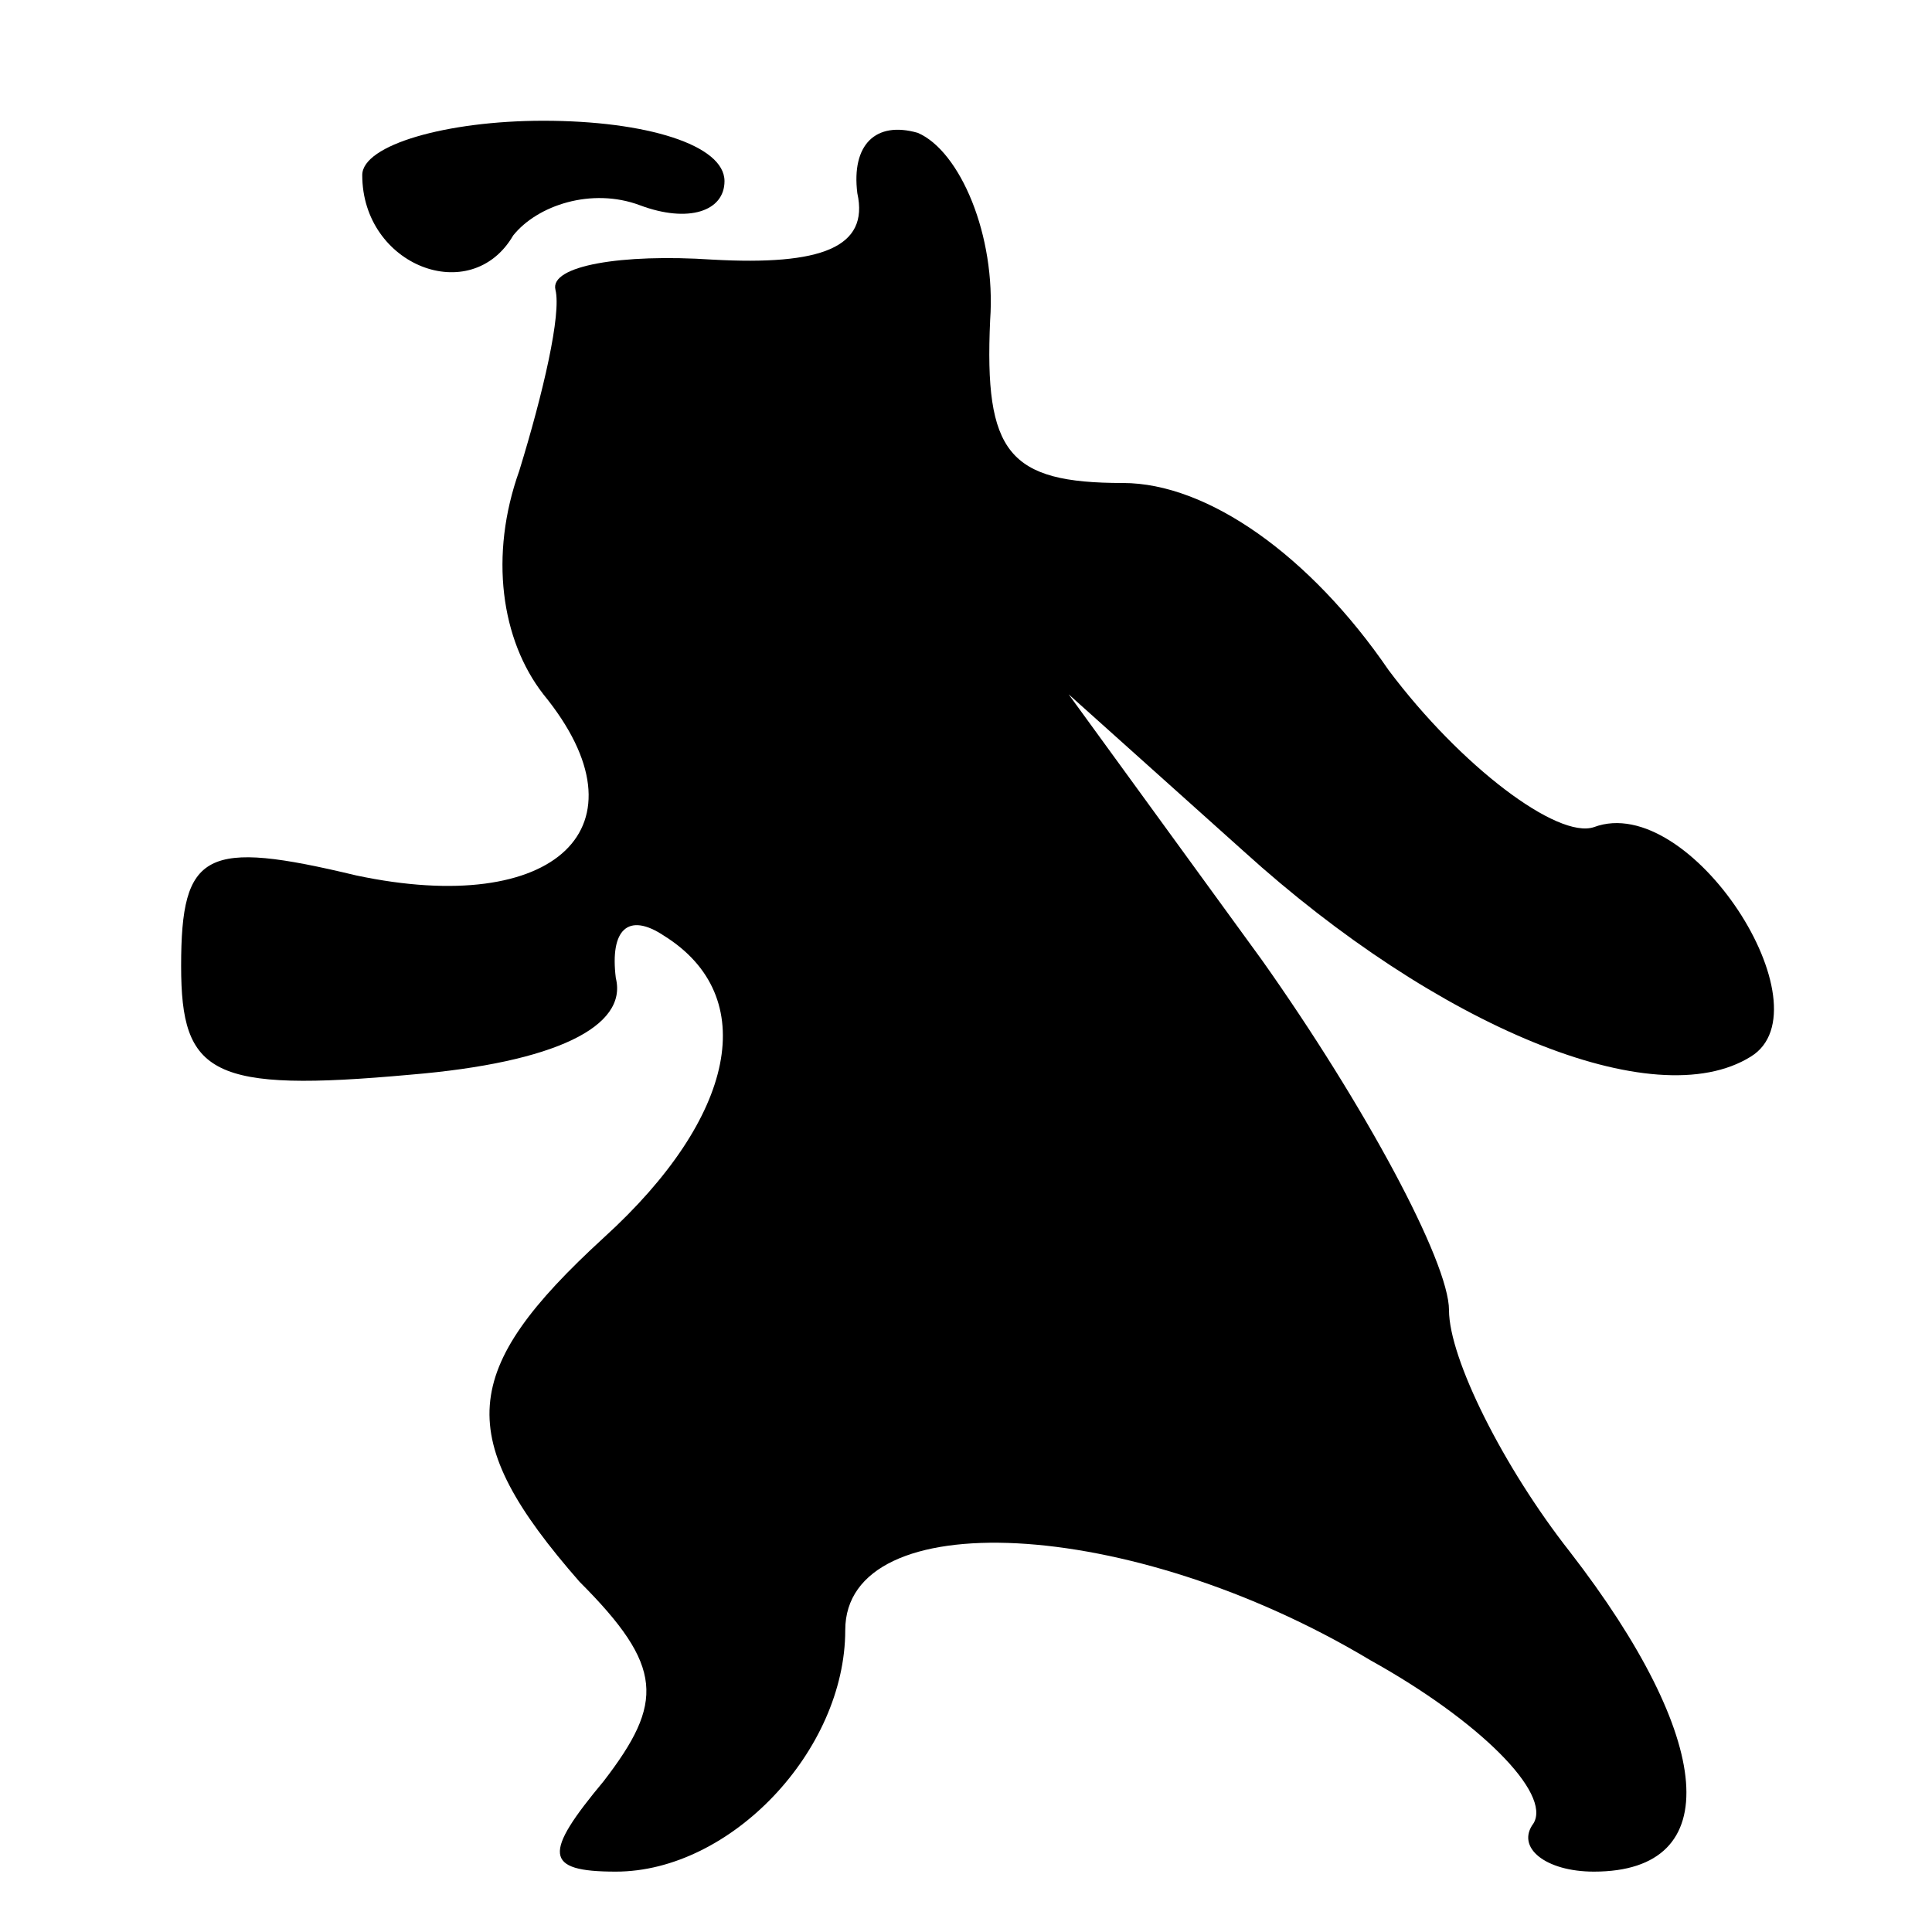 <?xml version="1.0" standalone="no"?>
<!DOCTYPE svg PUBLIC "-//W3C//DTD SVG 20010904//EN"
 "http://www.w3.org/TR/2001/REC-SVG-20010904/DTD/svg10.dtd">
<svg version="1.0" xmlns="http://www.w3.org/2000/svg"
 width="32pt" height="32pt" viewBox="0 0 32 32"
 preserveAspectRatio="xMidYMid meet">
<g transform="translate(0,32) scale(0.1,-0.1)"
fill="#000000" stroke="none">
<path fill="#000000" stroke="none" d="M60 291 c0 -15 18 -22 25 -10 4 5 13 8
21 5 8 -3 14 -1 14 4 0 6 -13 10 -30 10 -16 0 -30 -4 -30 -9z"/>
<path fill="#000000" stroke="none" d="M142 288 c2 -9 -6 -12 -24 -11 -15 1
-27 -1 -26 -5 1 -4 -2 -17 -6 -30 -5 -14 -3 -28 4 -37 18 -22 2 -37 -31 -30
-25 6 -29 4 -29 -15 0 -18 5 -21 38 -18 24 2 36 8 34 16 -1 8 2 11 8 7 16 -10
12 -30 -10 -50 -24 -22 -25 -33 -4 -57 14 -14 14 -20 4 -33 -10 -12 -10 -15 2
-15 19 0 38 20 38 40 0 21 47 19 87 -5 18 -10 30 -22 27 -27 -3 -4 2 -8 10 -8
22 0 20 22 -4 53 -11 14 -20 32 -20 40 0 8 -14 34 -31 58 l-32 44 29 -26 c32
-29 68 -44 84 -34 13 8 -10 44 -26 38 -6 -2 -22 10 -34 26 -13 19 -30 31 -44
31 -19 0 -23 5 -22 27 1 14 -5 28 -12 31 -7 2 -11 -2 -10 -10z"/>
</g>
</svg>

